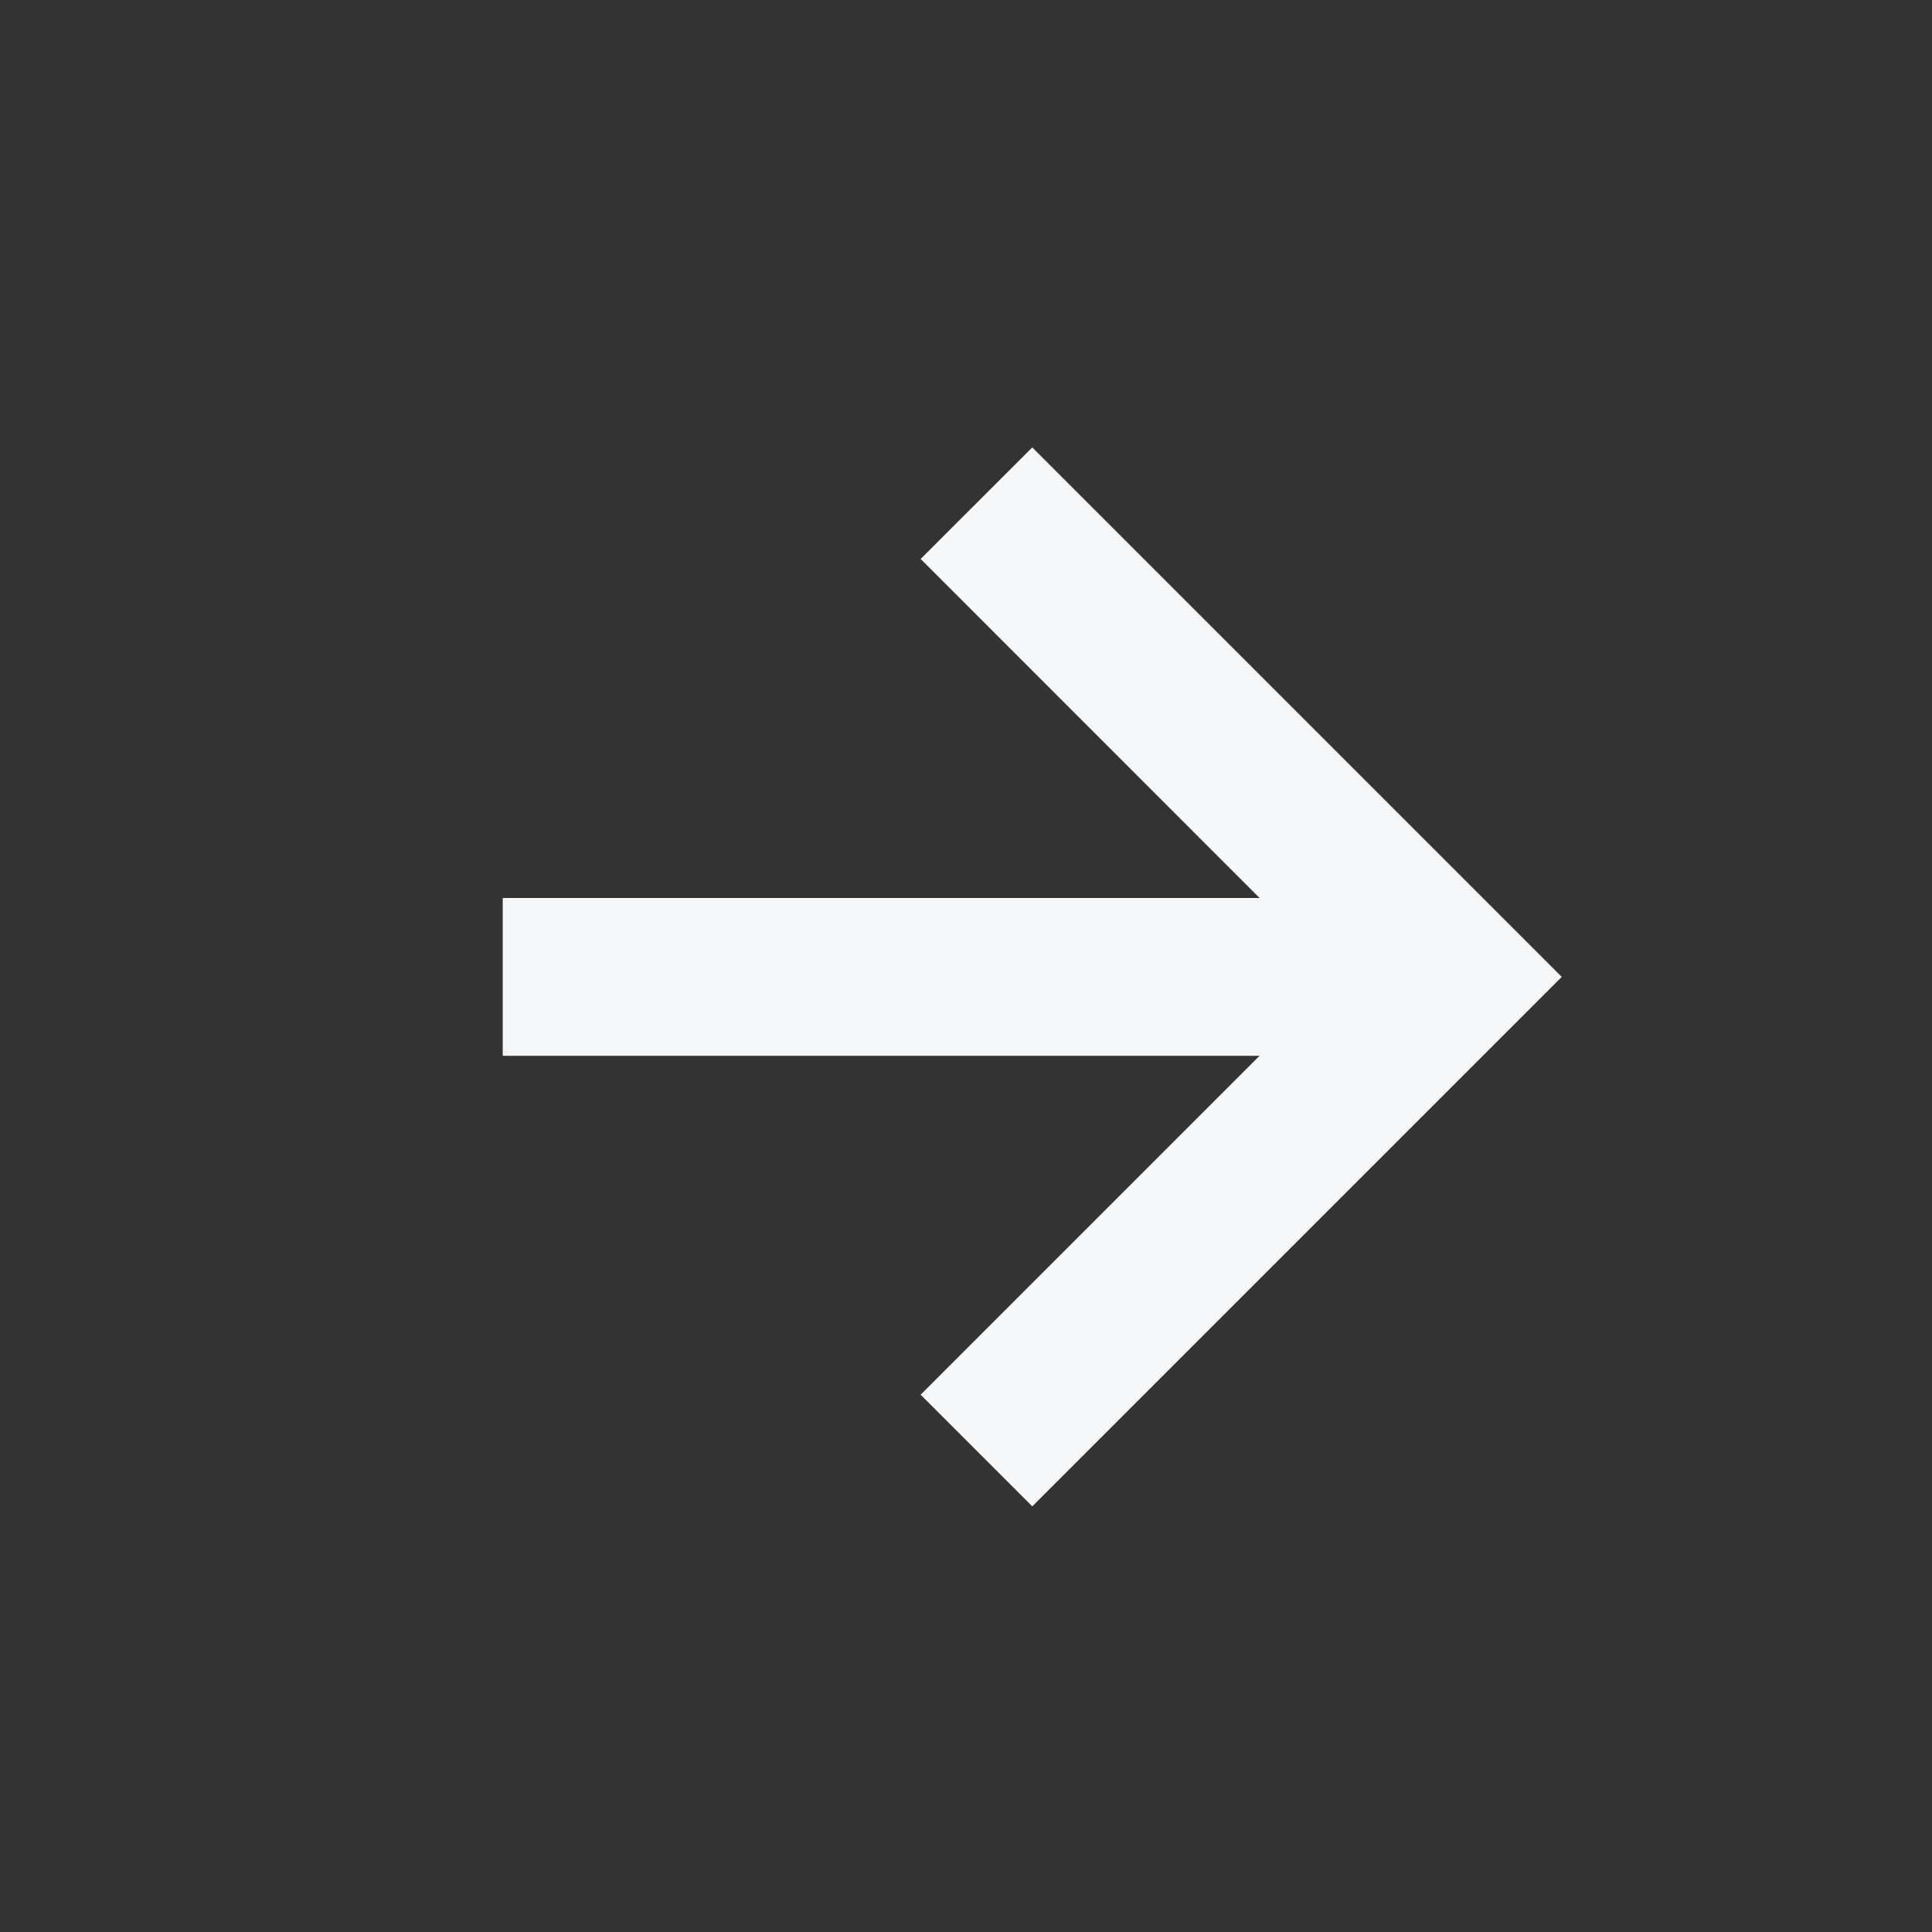 <svg width="19" height="19" viewBox="0 0 19 19" fill="none" xmlns="http://www.w3.org/2000/svg">
<rect x="0" y="0" width="19" height="19" fill="#333333" stroke="none"/>
<path d="M9.054 13.716L10.152 14.814L15.359 9.607L10.152 4.4L9.054 5.497L12.387 8.831H4.944V10.383H12.387L9.054 13.716Z" fill="#F6F7F9"/>
</svg>
